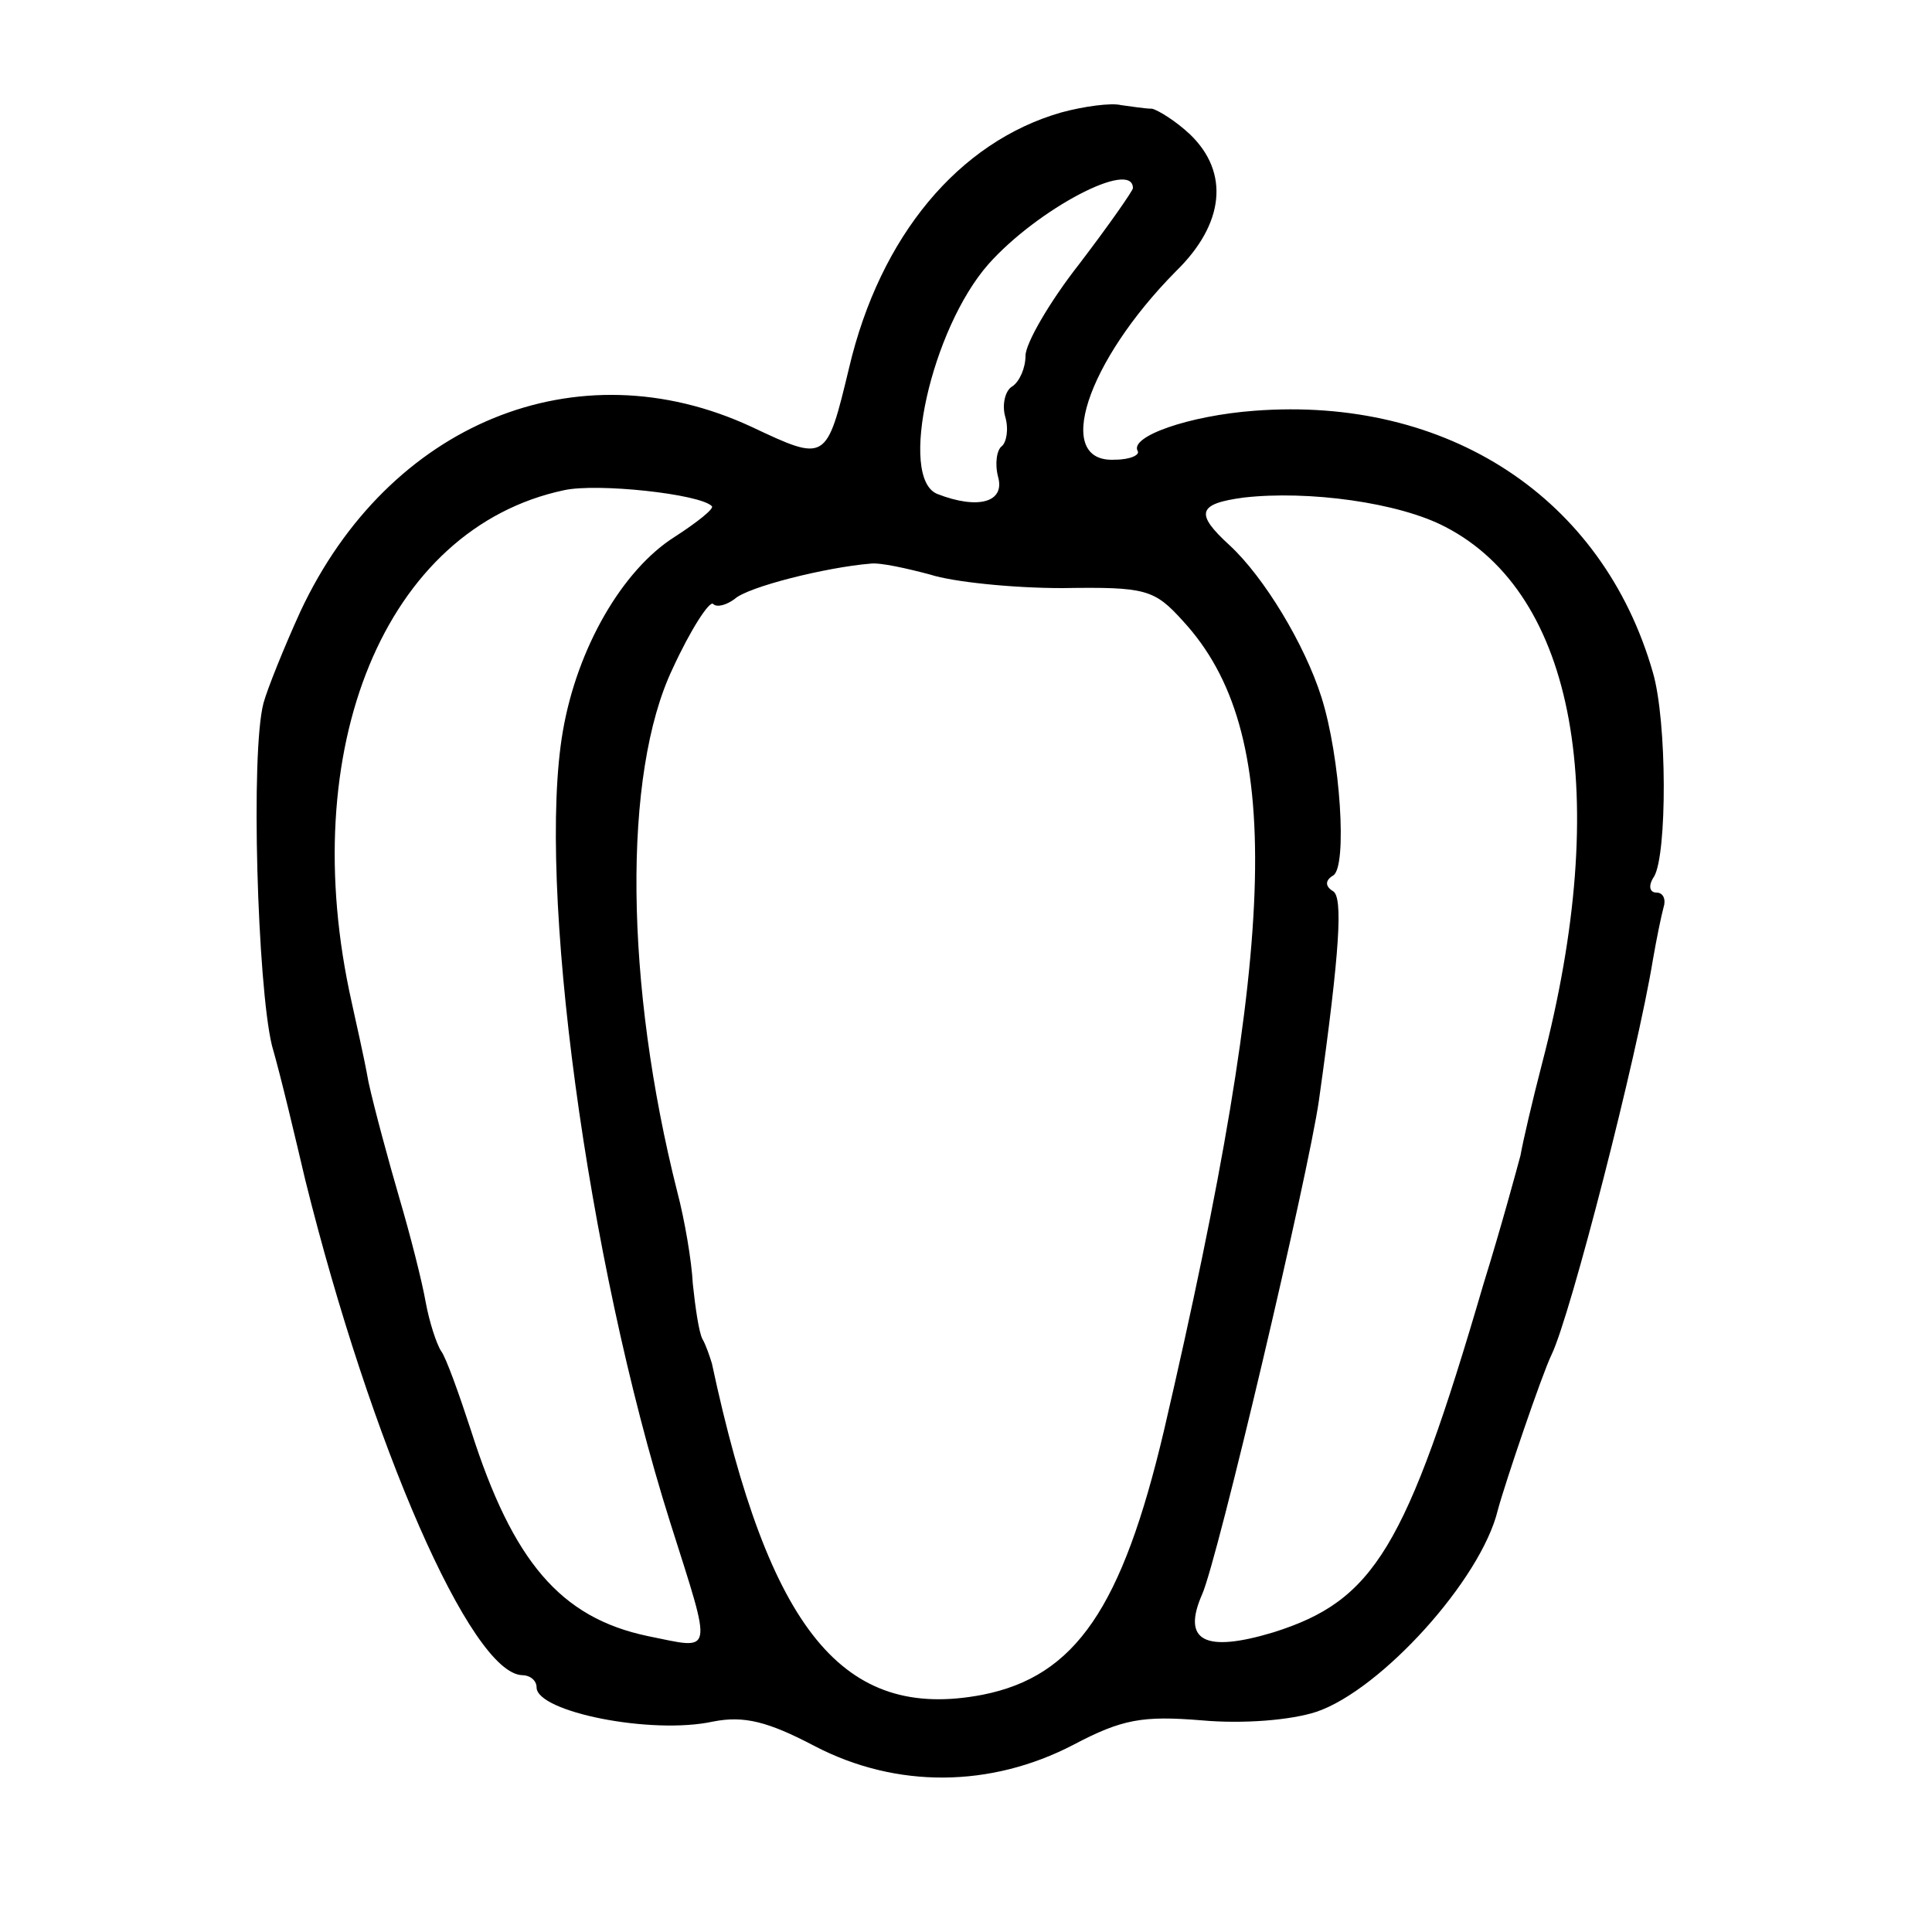<svg width="15" height="15" viewBox="0 0 15 15" fill="none" xmlns="http://www.w3.org/2000/svg">
<path d="M8.24 0.873C7.444 1.101 6.833 1.832 6.592 2.857C6.416 3.588 6.416 3.588 5.833 3.313C4.481 2.686 3.018 3.284 2.333 4.746C2.203 5.031 2.074 5.354 2.046 5.458C1.944 5.838 1.999 7.651 2.111 8.116C2.185 8.373 2.296 8.847 2.37 9.161C2.879 11.211 3.657 12.996 4.055 13.006C4.111 13.006 4.166 13.044 4.166 13.101C4.166 13.29 5.055 13.471 5.537 13.366C5.777 13.319 5.962 13.366 6.324 13.556C6.962 13.889 7.694 13.879 8.333 13.547C8.712 13.347 8.87 13.319 9.333 13.357C9.648 13.385 10.018 13.357 10.222 13.29C10.722 13.12 11.499 12.265 11.629 11.724C11.685 11.515 11.972 10.67 12.046 10.518C12.194 10.214 12.712 8.192 12.833 7.452C12.861 7.29 12.898 7.11 12.916 7.044C12.935 6.987 12.916 6.93 12.861 6.93C12.805 6.93 12.796 6.873 12.842 6.806C12.944 6.635 12.944 5.601 12.833 5.221C12.444 3.863 11.24 3.075 9.74 3.189C9.231 3.227 8.768 3.389 8.833 3.502C8.851 3.531 8.777 3.569 8.657 3.569C8.175 3.597 8.435 2.809 9.129 2.107C9.509 1.737 9.546 1.338 9.24 1.044C9.129 0.939 8.99 0.854 8.944 0.844C8.888 0.844 8.777 0.825 8.703 0.816C8.629 0.797 8.416 0.825 8.24 0.873ZM8.796 1.461C8.796 1.48 8.611 1.746 8.379 2.05C8.148 2.344 7.962 2.667 7.962 2.762C7.962 2.857 7.916 2.961 7.861 2.999C7.805 3.028 7.777 3.142 7.805 3.237C7.833 3.332 7.814 3.436 7.777 3.465C7.74 3.493 7.722 3.597 7.749 3.702C7.805 3.901 7.592 3.958 7.277 3.835C6.972 3.711 7.231 2.553 7.675 2.05C8.055 1.623 8.796 1.233 8.796 1.461ZM5.527 3.93C5.546 3.949 5.416 4.053 5.24 4.167C4.833 4.423 4.481 5.031 4.37 5.677C4.166 6.854 4.555 9.768 5.203 11.819C5.537 12.873 5.546 12.806 5.027 12.702C4.351 12.559 3.981 12.123 3.657 11.107C3.564 10.822 3.462 10.537 3.425 10.49C3.388 10.433 3.333 10.262 3.305 10.11C3.277 9.949 3.185 9.588 3.101 9.303C3.018 9.018 2.907 8.61 2.861 8.401C2.824 8.192 2.759 7.917 2.731 7.784C2.287 5.809 2.99 4.101 4.379 3.806C4.638 3.749 5.435 3.835 5.527 3.93ZM11.222 4.091C12.231 4.613 12.518 6.17 11.972 8.259C11.898 8.544 11.823 8.866 11.805 8.971C11.777 9.075 11.657 9.521 11.518 9.968C10.916 12.028 10.666 12.427 9.888 12.673C9.351 12.835 9.175 12.74 9.333 12.379C9.453 12.113 10.157 9.123 10.24 8.544C10.407 7.357 10.425 6.968 10.351 6.92C10.287 6.882 10.287 6.835 10.351 6.797C10.462 6.73 10.407 5.876 10.259 5.411C10.129 5.002 9.814 4.48 9.546 4.233C9.277 3.987 9.296 3.911 9.657 3.863C10.157 3.806 10.861 3.901 11.222 4.091ZM7.222 4.461C7.398 4.518 7.861 4.566 8.249 4.566C8.898 4.556 8.962 4.575 9.185 4.822C9.972 5.677 9.935 7.243 9.037 11.107C8.712 12.483 8.351 13.015 7.629 13.158C6.546 13.366 5.972 12.664 5.527 10.585C5.509 10.528 5.481 10.442 5.453 10.395C5.425 10.338 5.398 10.148 5.379 9.968C5.37 9.787 5.314 9.464 5.259 9.256C4.851 7.642 4.833 6.009 5.222 5.192C5.361 4.889 5.509 4.661 5.537 4.689C5.564 4.718 5.638 4.699 5.703 4.651C5.805 4.556 6.416 4.404 6.759 4.376C6.833 4.366 7.046 4.414 7.222 4.461Z" fill="currentColor"/>
</svg>
